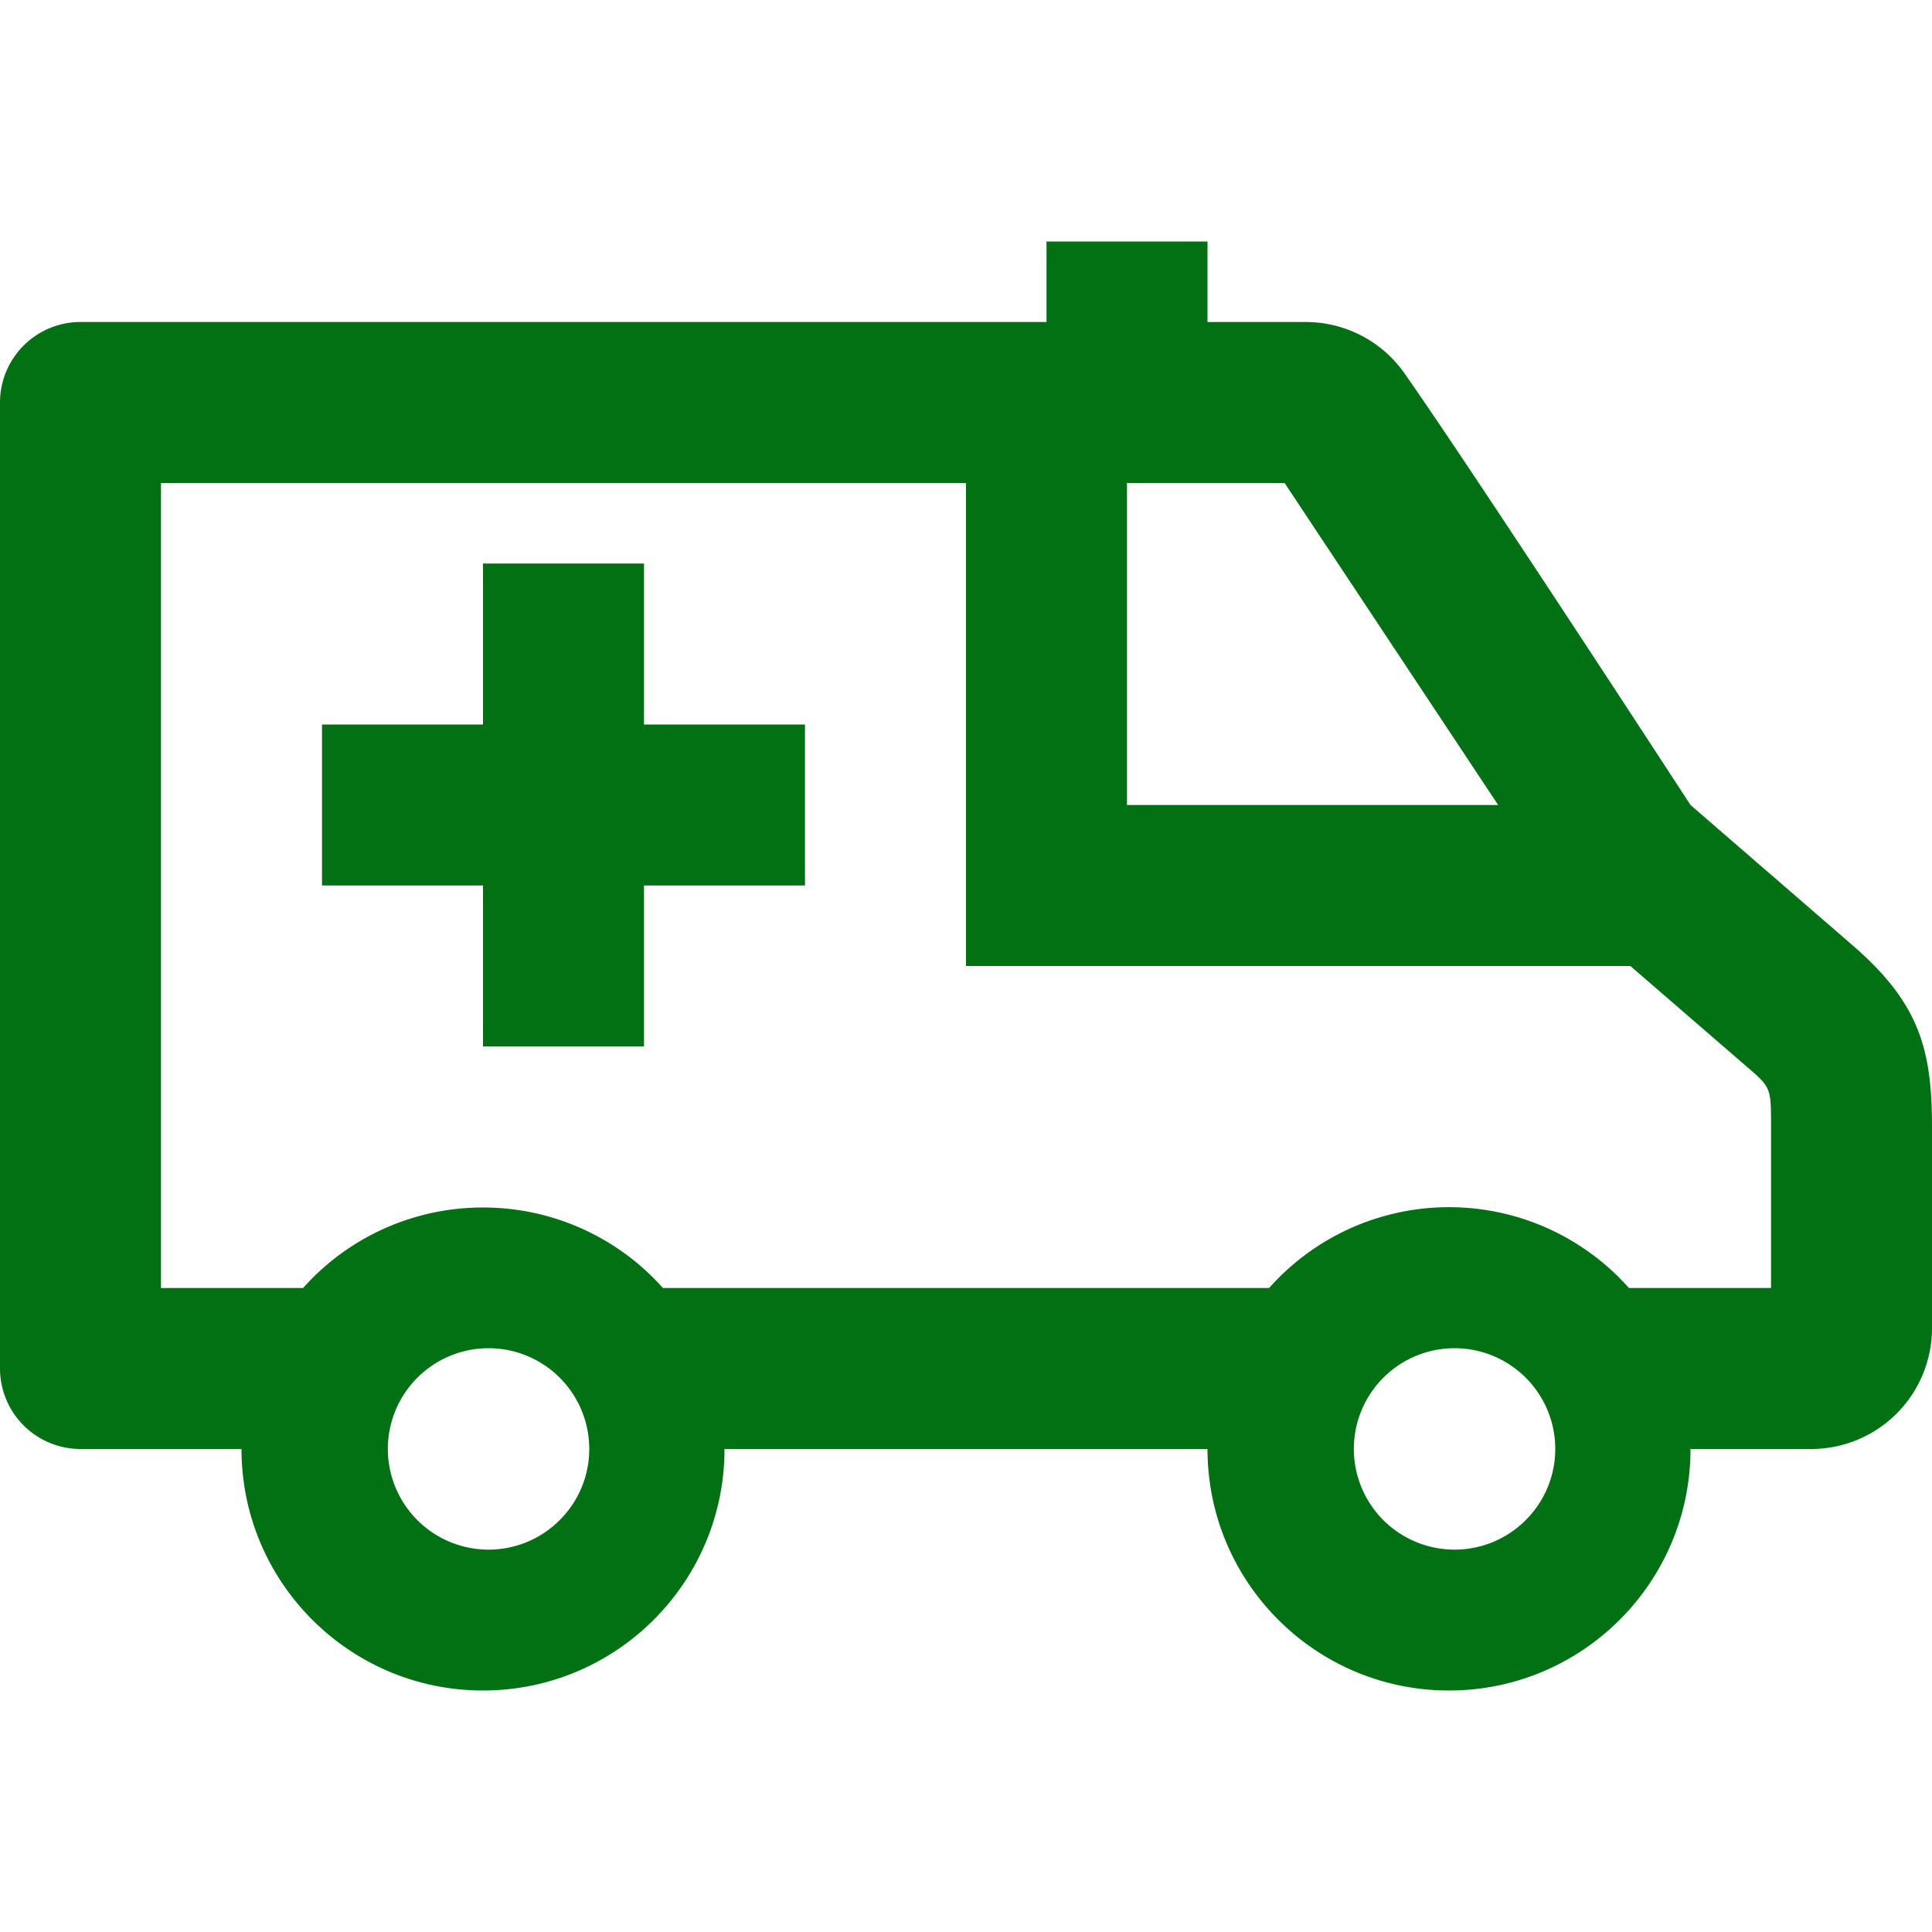 <svg xmlns="http://www.w3.org/2000/svg" width="70" height="70" fill="none" xmlns:v="https://vecta.io/nano"><path fill-rule="evenodd" d="M43.75 11.667h3.558a4.37 4.37 0 0 1 3.582 1.864c2.514 3.582 10.36 15.636 10.36 15.636l5.833 5.049C69.536 36.324 70 38.007 70 40.833v7.292a4.38 4.38 0 0 1-4.375 4.375H61.25c0 4.83-3.92 8.75-8.75 8.75s-8.75-3.92-8.75-8.75h-17.5c0 4.83-3.92 8.75-8.75 8.75s-8.75-3.92-8.75-8.75H2.917A2.92 2.92 0 0 1 0 49.583v-35a2.92 2.92 0 0 1 2.917-2.917h35V8.75h5.833v2.917zM17.701 48.848a3.65 3.65 0 0 1 3.649 3.649c0 2.012-1.636 3.649-3.649 3.649a3.65 3.65 0 0 1-3.649-3.649 3.65 3.65 0 0 1 3.649-3.649zm35 0a3.65 3.65 0 0 1 3.649 3.649c0 2.012-1.636 3.649-3.649 3.649a3.65 3.65 0 0 1-3.649-3.649 3.65 3.65 0 0 1 3.649-3.649zM35 17.5H5.833v29.167h5.148A8.72 8.72 0 0 1 17.5 43.75a8.72 8.72 0 0 1 6.519 2.917h21.963a8.72 8.72 0 0 1 13.038 0h5.148v-5.833c0-1.432 0-1.432-.887-2.193L59.071 35H35V17.5zm-11.667 2.917v5.833h5.833v5.833h-5.833v5.833H17.5v-5.833h-5.833V26.25H17.5v-5.833h5.833zM46.544 17.5h-5.711v11.667h13.449L46.544 17.5z" fill="#017113"/></svg>